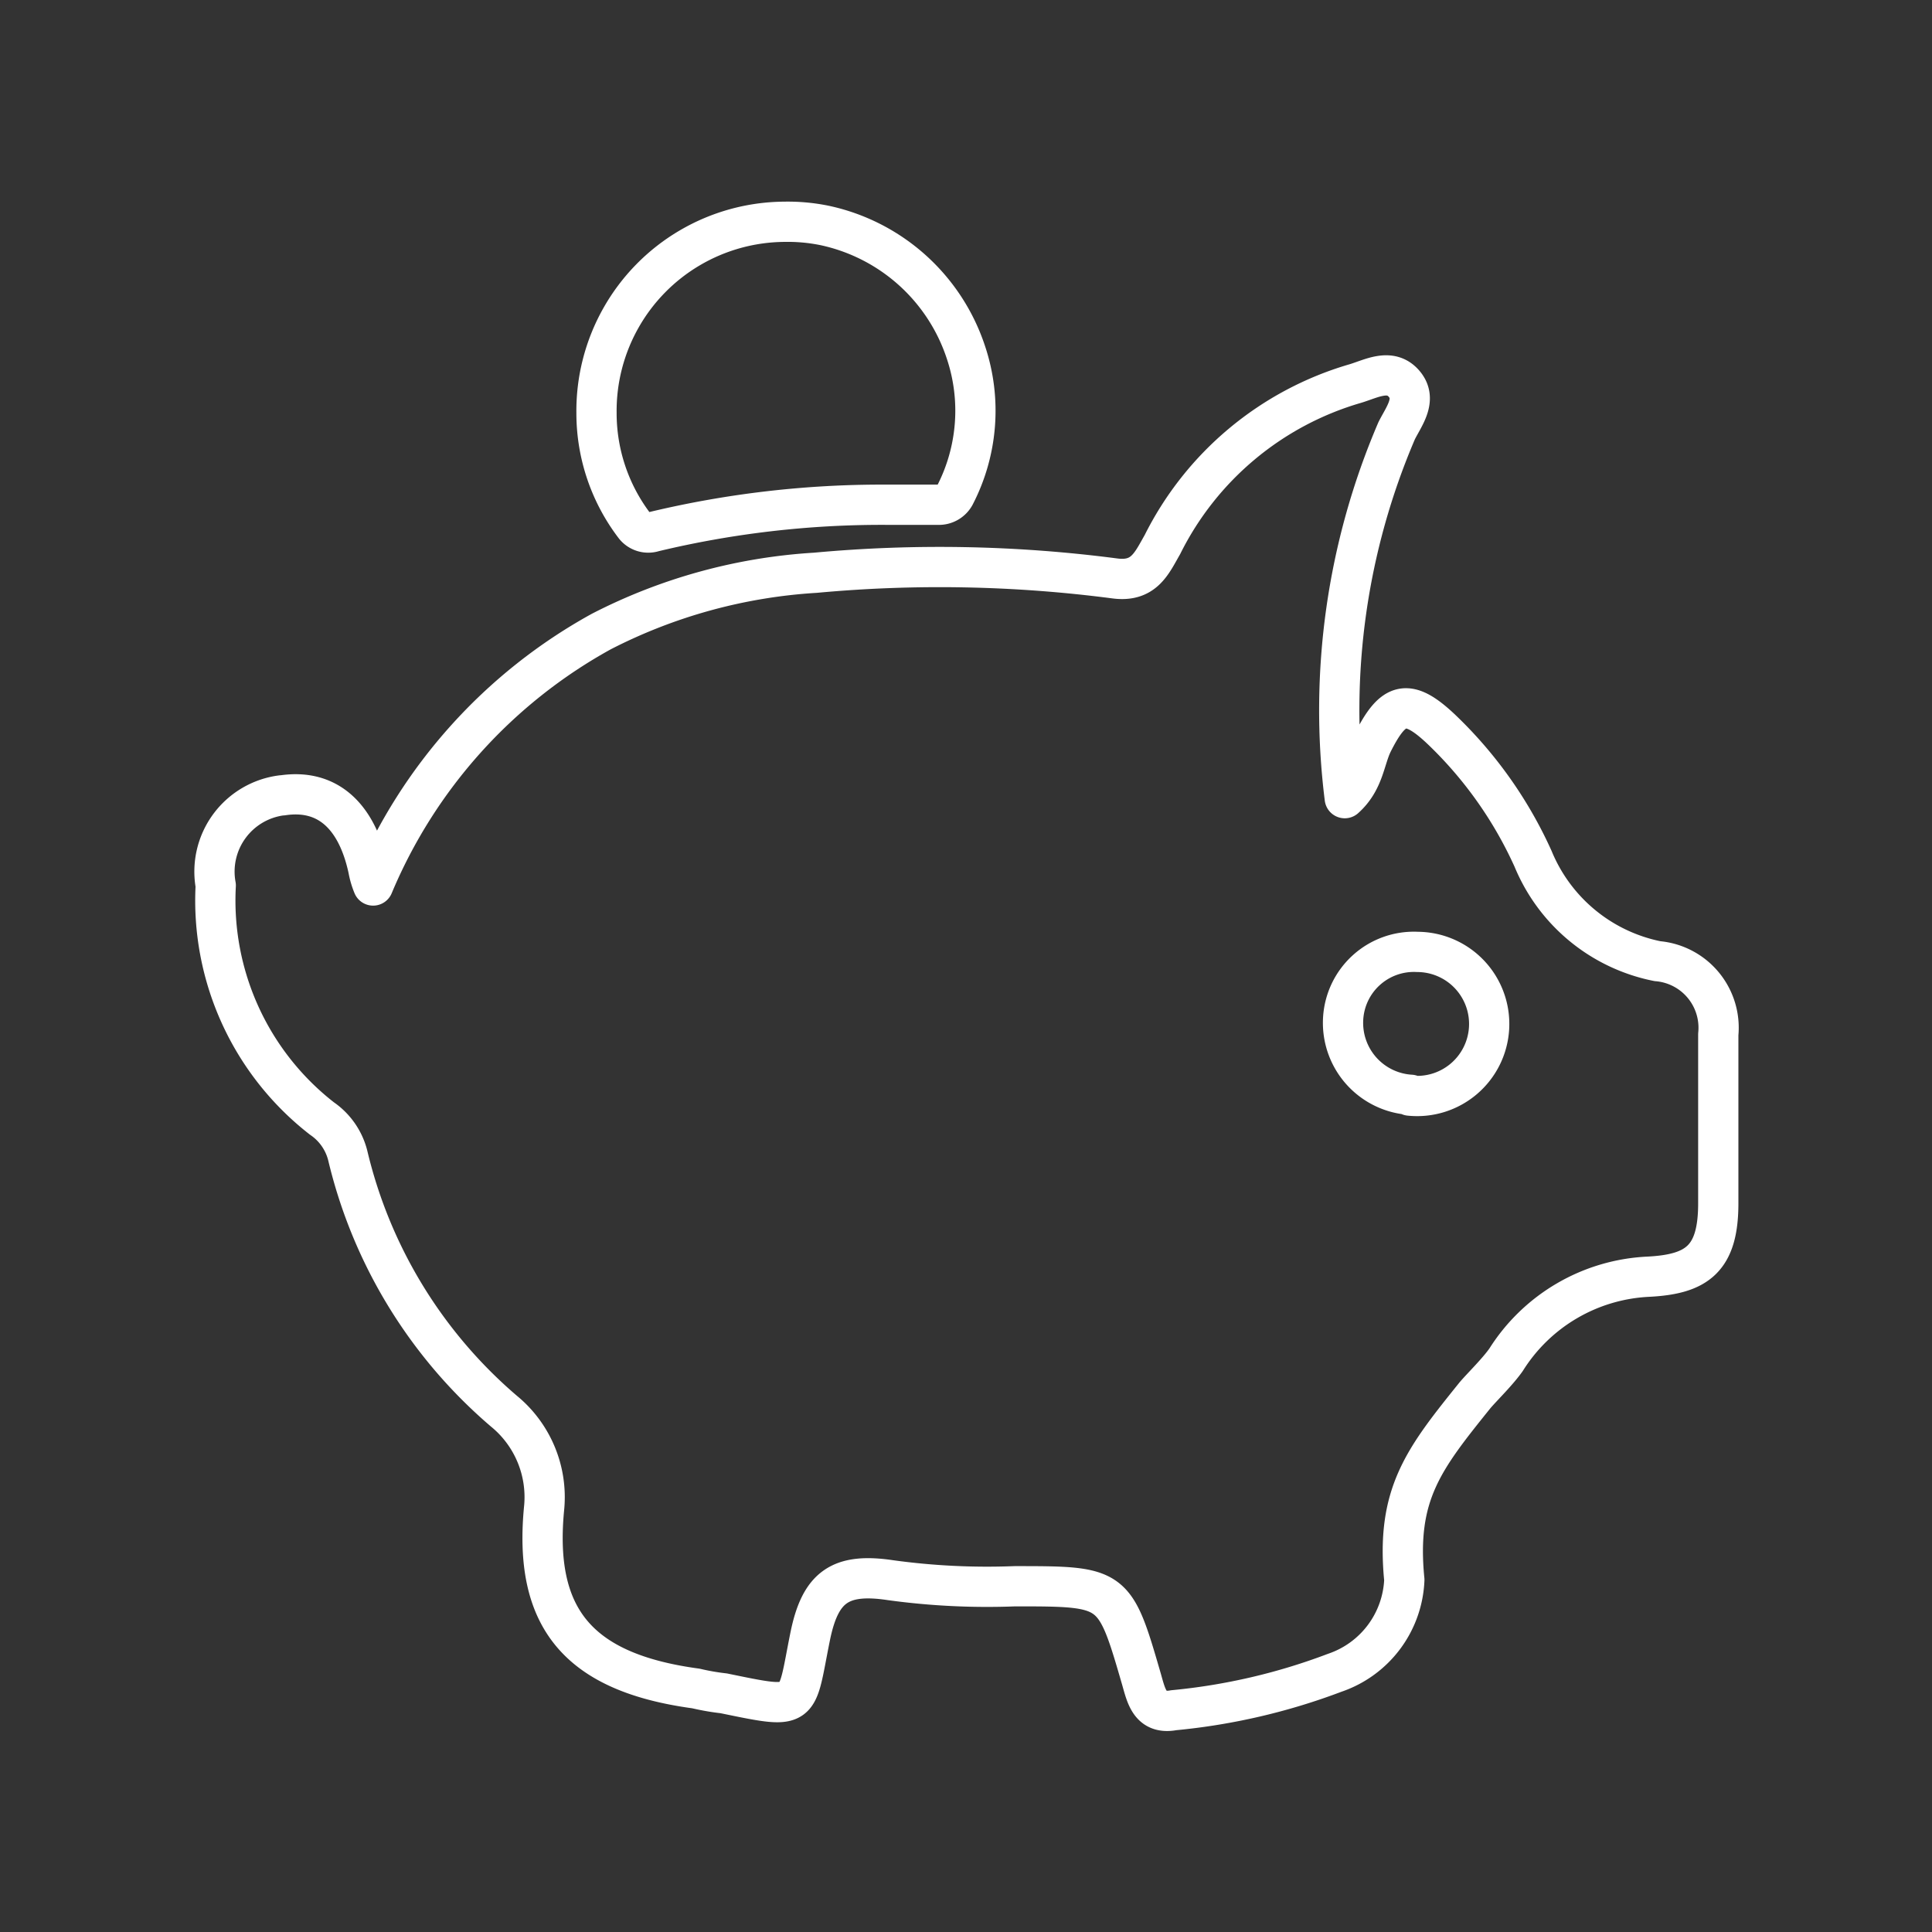 <svg id="Layer_2" data-name="Layer 2" xmlns="http://www.w3.org/2000/svg" viewBox="0 0 48 48"><rect x="0" y="0" width="48" height="48" fill="#333333" stroke="none"/><defs><style>.cls-1{fill:none;stroke:#fff;stroke-linecap:round;stroke-linejoin:round;}</style></defs><path class="cls-1" d="M41.18,23.88a4.24,4.24,0,0,1-3.09-2.54,10.31,10.31,0,0,0-2.27-3.21c-.85-.81-1.21-.69-1.72.33-.2.41-.21.94-.69,1.37A17.61,17.61,0,0,1,34.7,10.7c.18-.36.52-.78.18-1.17s-.81-.12-1.21,0a7.78,7.78,0,0,0-4.79,4c-.27.47-.46.94-1.19.84a33.57,33.57,0,0,0-7.43-.14,13.38,13.38,0,0,0-5.32,1.46A12.88,12.88,0,0,0,9.27,22a2,2,0,0,1-.12-.41c-.28-1.3-1-2-2.13-1.83H7A1.91,1.91,0,0,0,5.36,22,6.86,6.86,0,0,0,8,27.79a1.58,1.58,0,0,1,.64.92,12,12,0,0,0,3.88,6.35,2.76,2.76,0,0,1,1,2.39c-.27,2.72.81,4.1,3.77,4.5a5.88,5.88,0,0,0,.69.12c2,.41,1.78.4,2.15-1.42.25-1.22.74-1.58,2-1.39a17.62,17.62,0,0,0,3.08.15c2.47,0,2.48,0,3.15,2.31.12.42.21.88.8.77a15.36,15.36,0,0,0,4-.93,2.55,2.55,0,0,0,1.73-2.31c-.21-2.13.48-3,1.76-4.59.18-.21.56-.58.77-.88a4.42,4.42,0,0,1,3.52-2.06c1.21-.06,1.75-.43,1.75-1.82V25.79s0-.06,0-.09A1.66,1.66,0,0,0,41.18,23.88ZM35.05,27.2a1.79,1.79,0,0,1-1.68-1.89v0a1.76,1.76,0,0,1,1.85-1.66h0a1.79,1.79,0,1,1-.2,3.57Z"/><path class="cls-1" d="M16.24,13.21A24.31,24.31,0,0,1,22,12.54h1.3a.45.45,0,0,0,.42-.23A4.57,4.57,0,0,0,24,8.76,4.74,4.74,0,0,0,20.48,5.6a4.58,4.58,0,0,0-1-.09,4.7,4.7,0,0,0-4.66,4.75,4.62,4.62,0,0,0,.95,2.81A.43.43,0,0,0,16.24,13.21Z"/></svg>